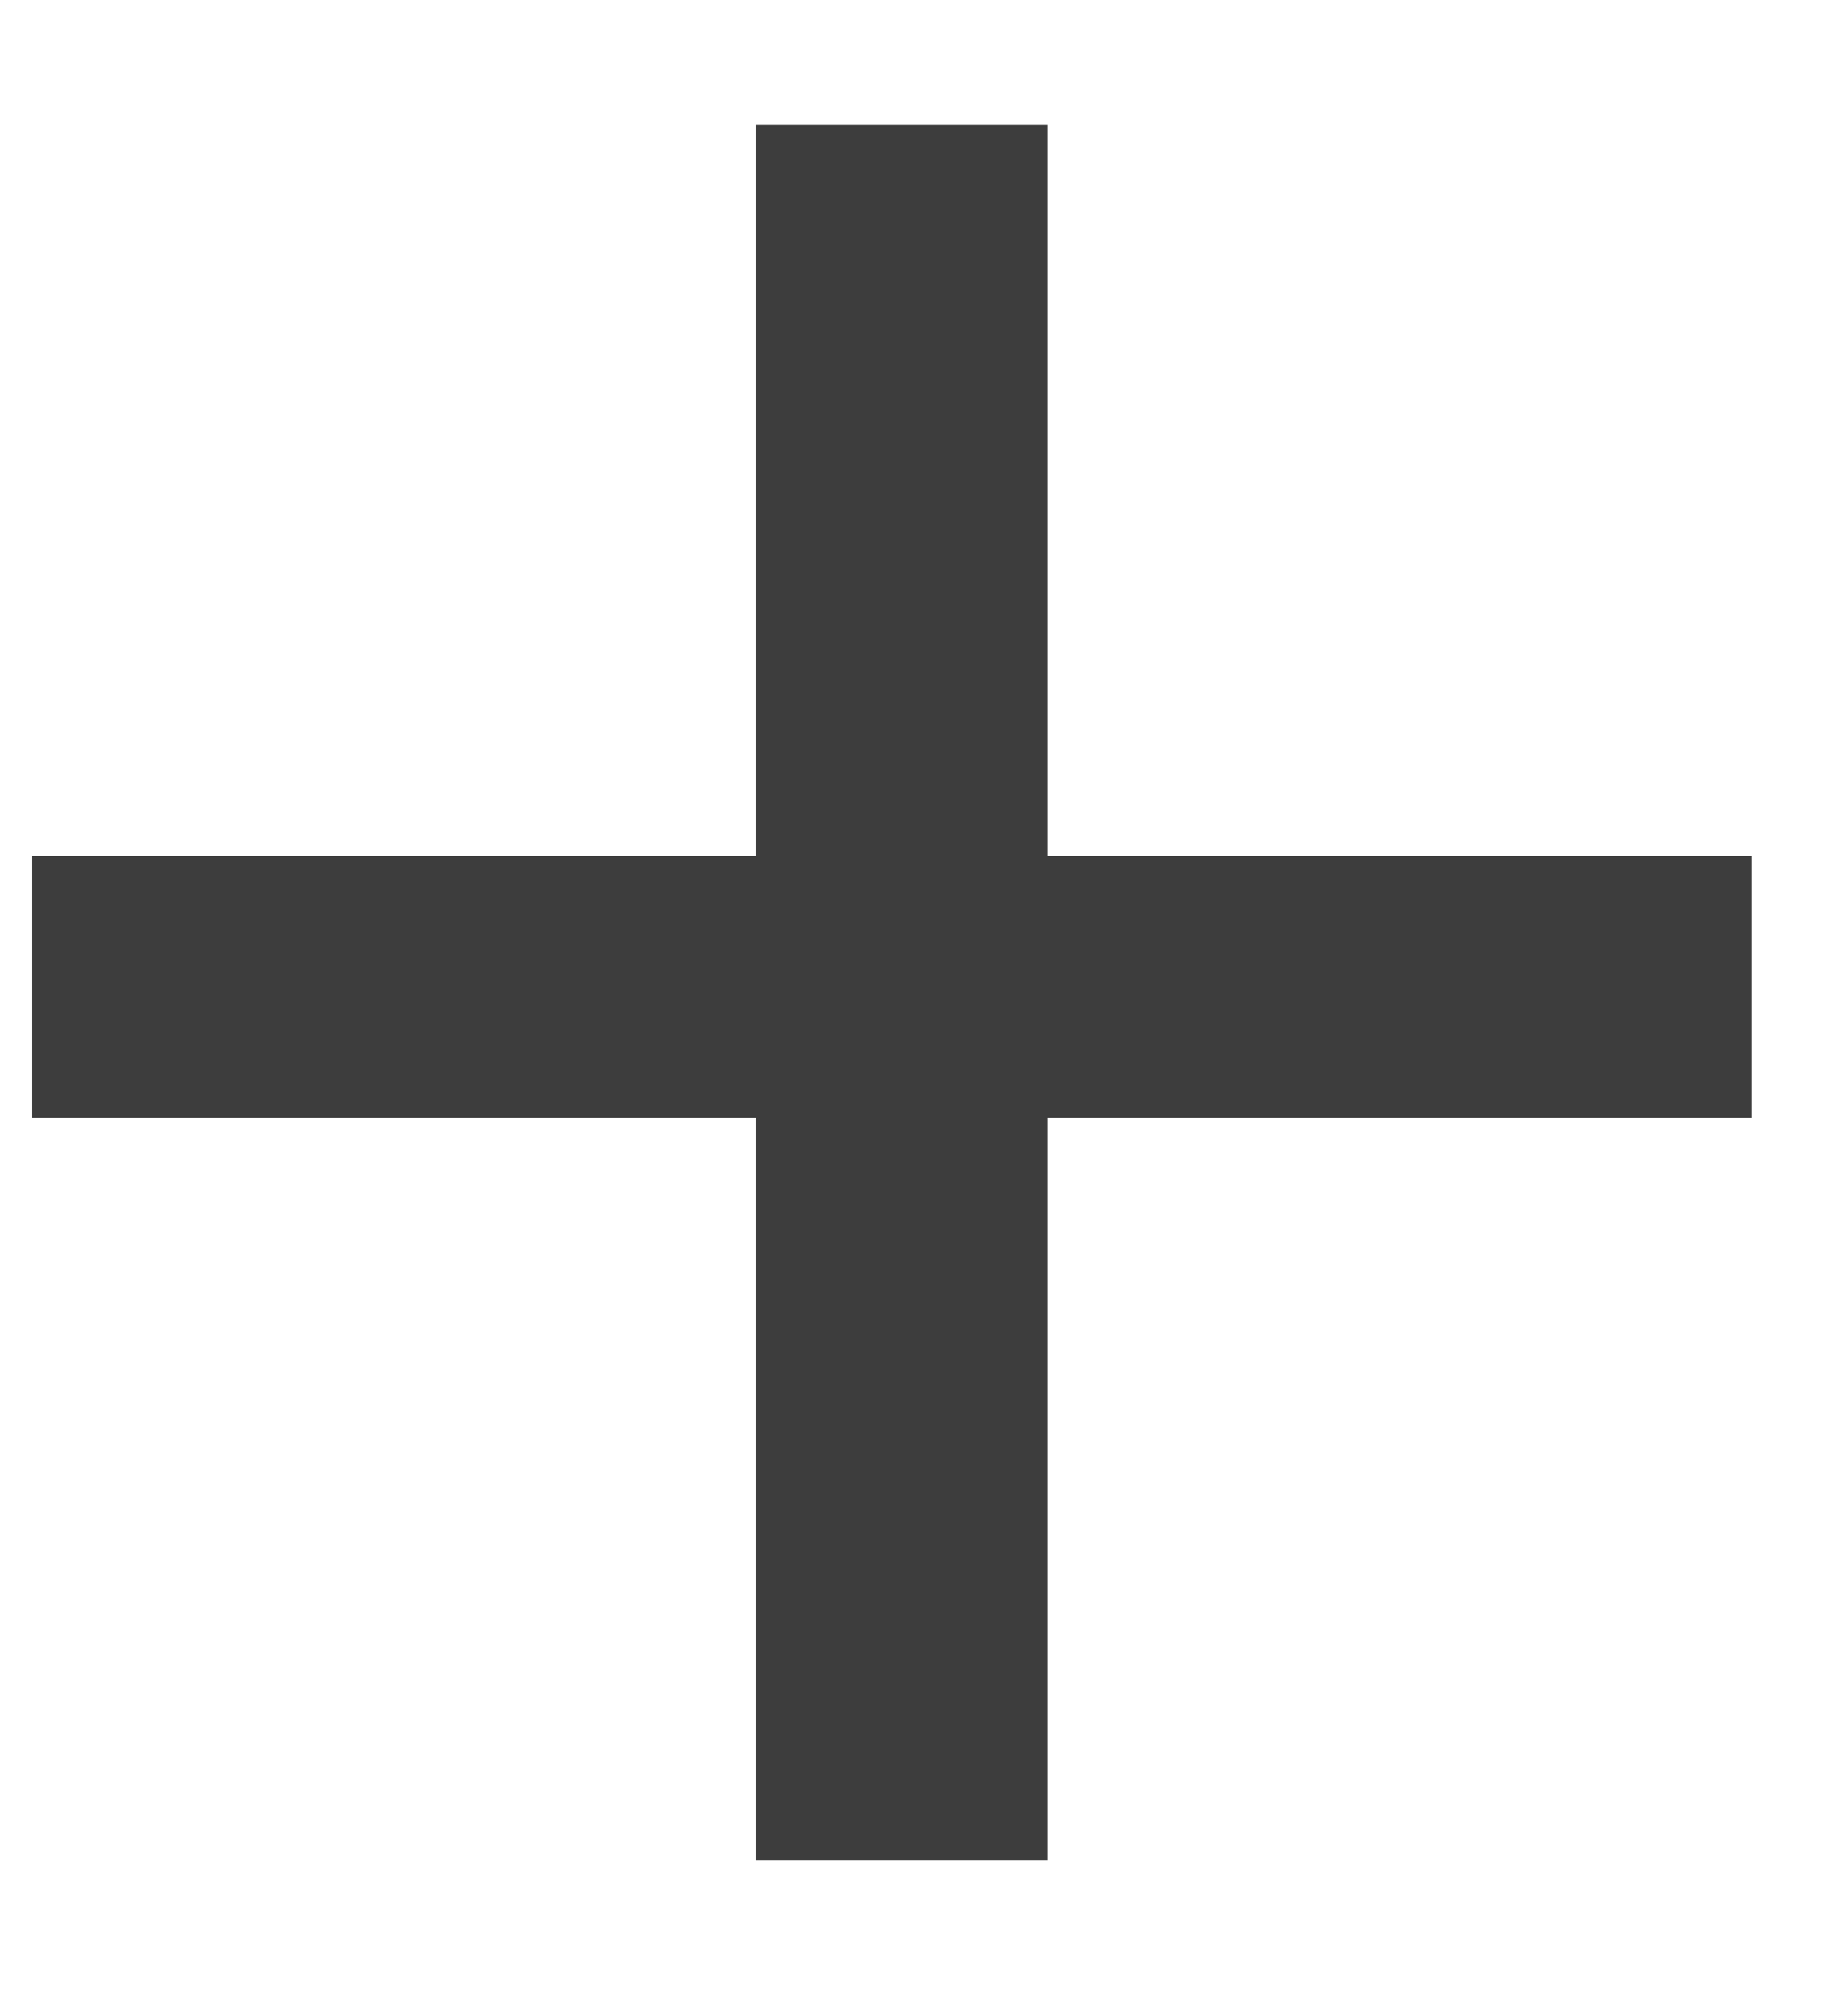 <svg width="10" height="11" viewBox="0 0 10 11" fill="none" xmlns="http://www.w3.org/2000/svg">
<path d="M4.124 10.152H5.72V6.099H9.563V4.671H5.72V0.681H4.124V4.671H0.176V6.099H4.124V10.152Z" fill="#3D3D3D"/>
</svg>
